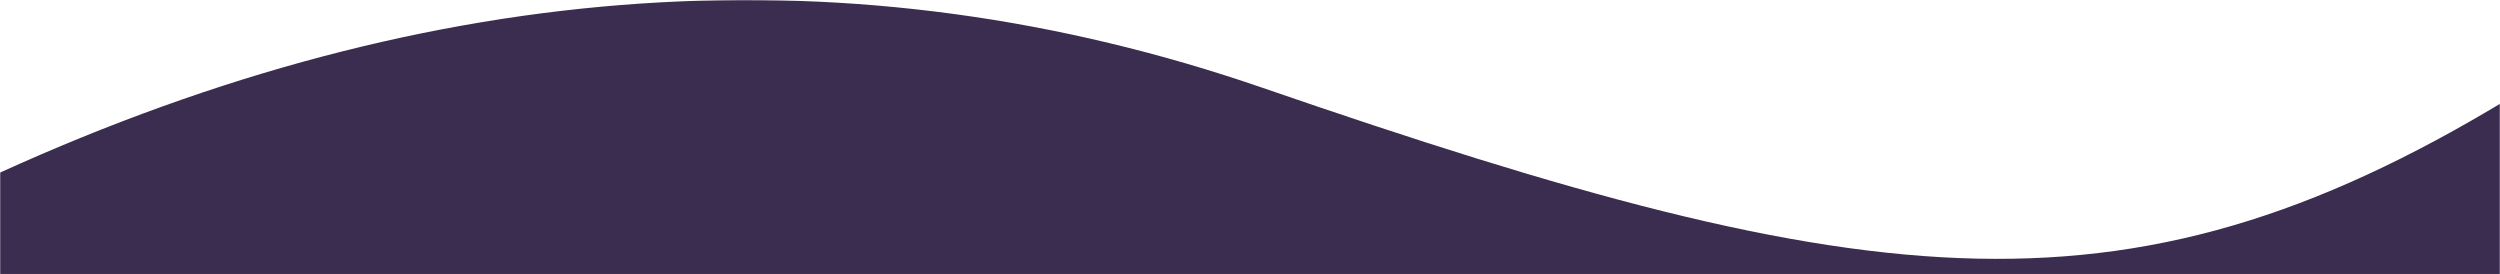 <svg width="1440" height="158" xmlns="http://www.w3.org/2000/svg" xmlns:xlink="http://www.w3.org/1999/xlink">
<defs><path id="a" d="M0 0h1440v158H0z"/></defs>
<g fill="none" fill-rule="evenodd">
<mask id="b" fill="#fff"><use xlink:href="#a"/></mask>
<g mask="url(#b)" fill="#3a2d4f">
<path d="M0 99.424C249.852-14.173 492.347-30.427 727.484 50.661c352.706 121.632 501.421 140.534 727.484 0 150.71-93.69 150.71 129.423 0 669.339H0V99.424z"/>
</g>
</g>
</svg>
